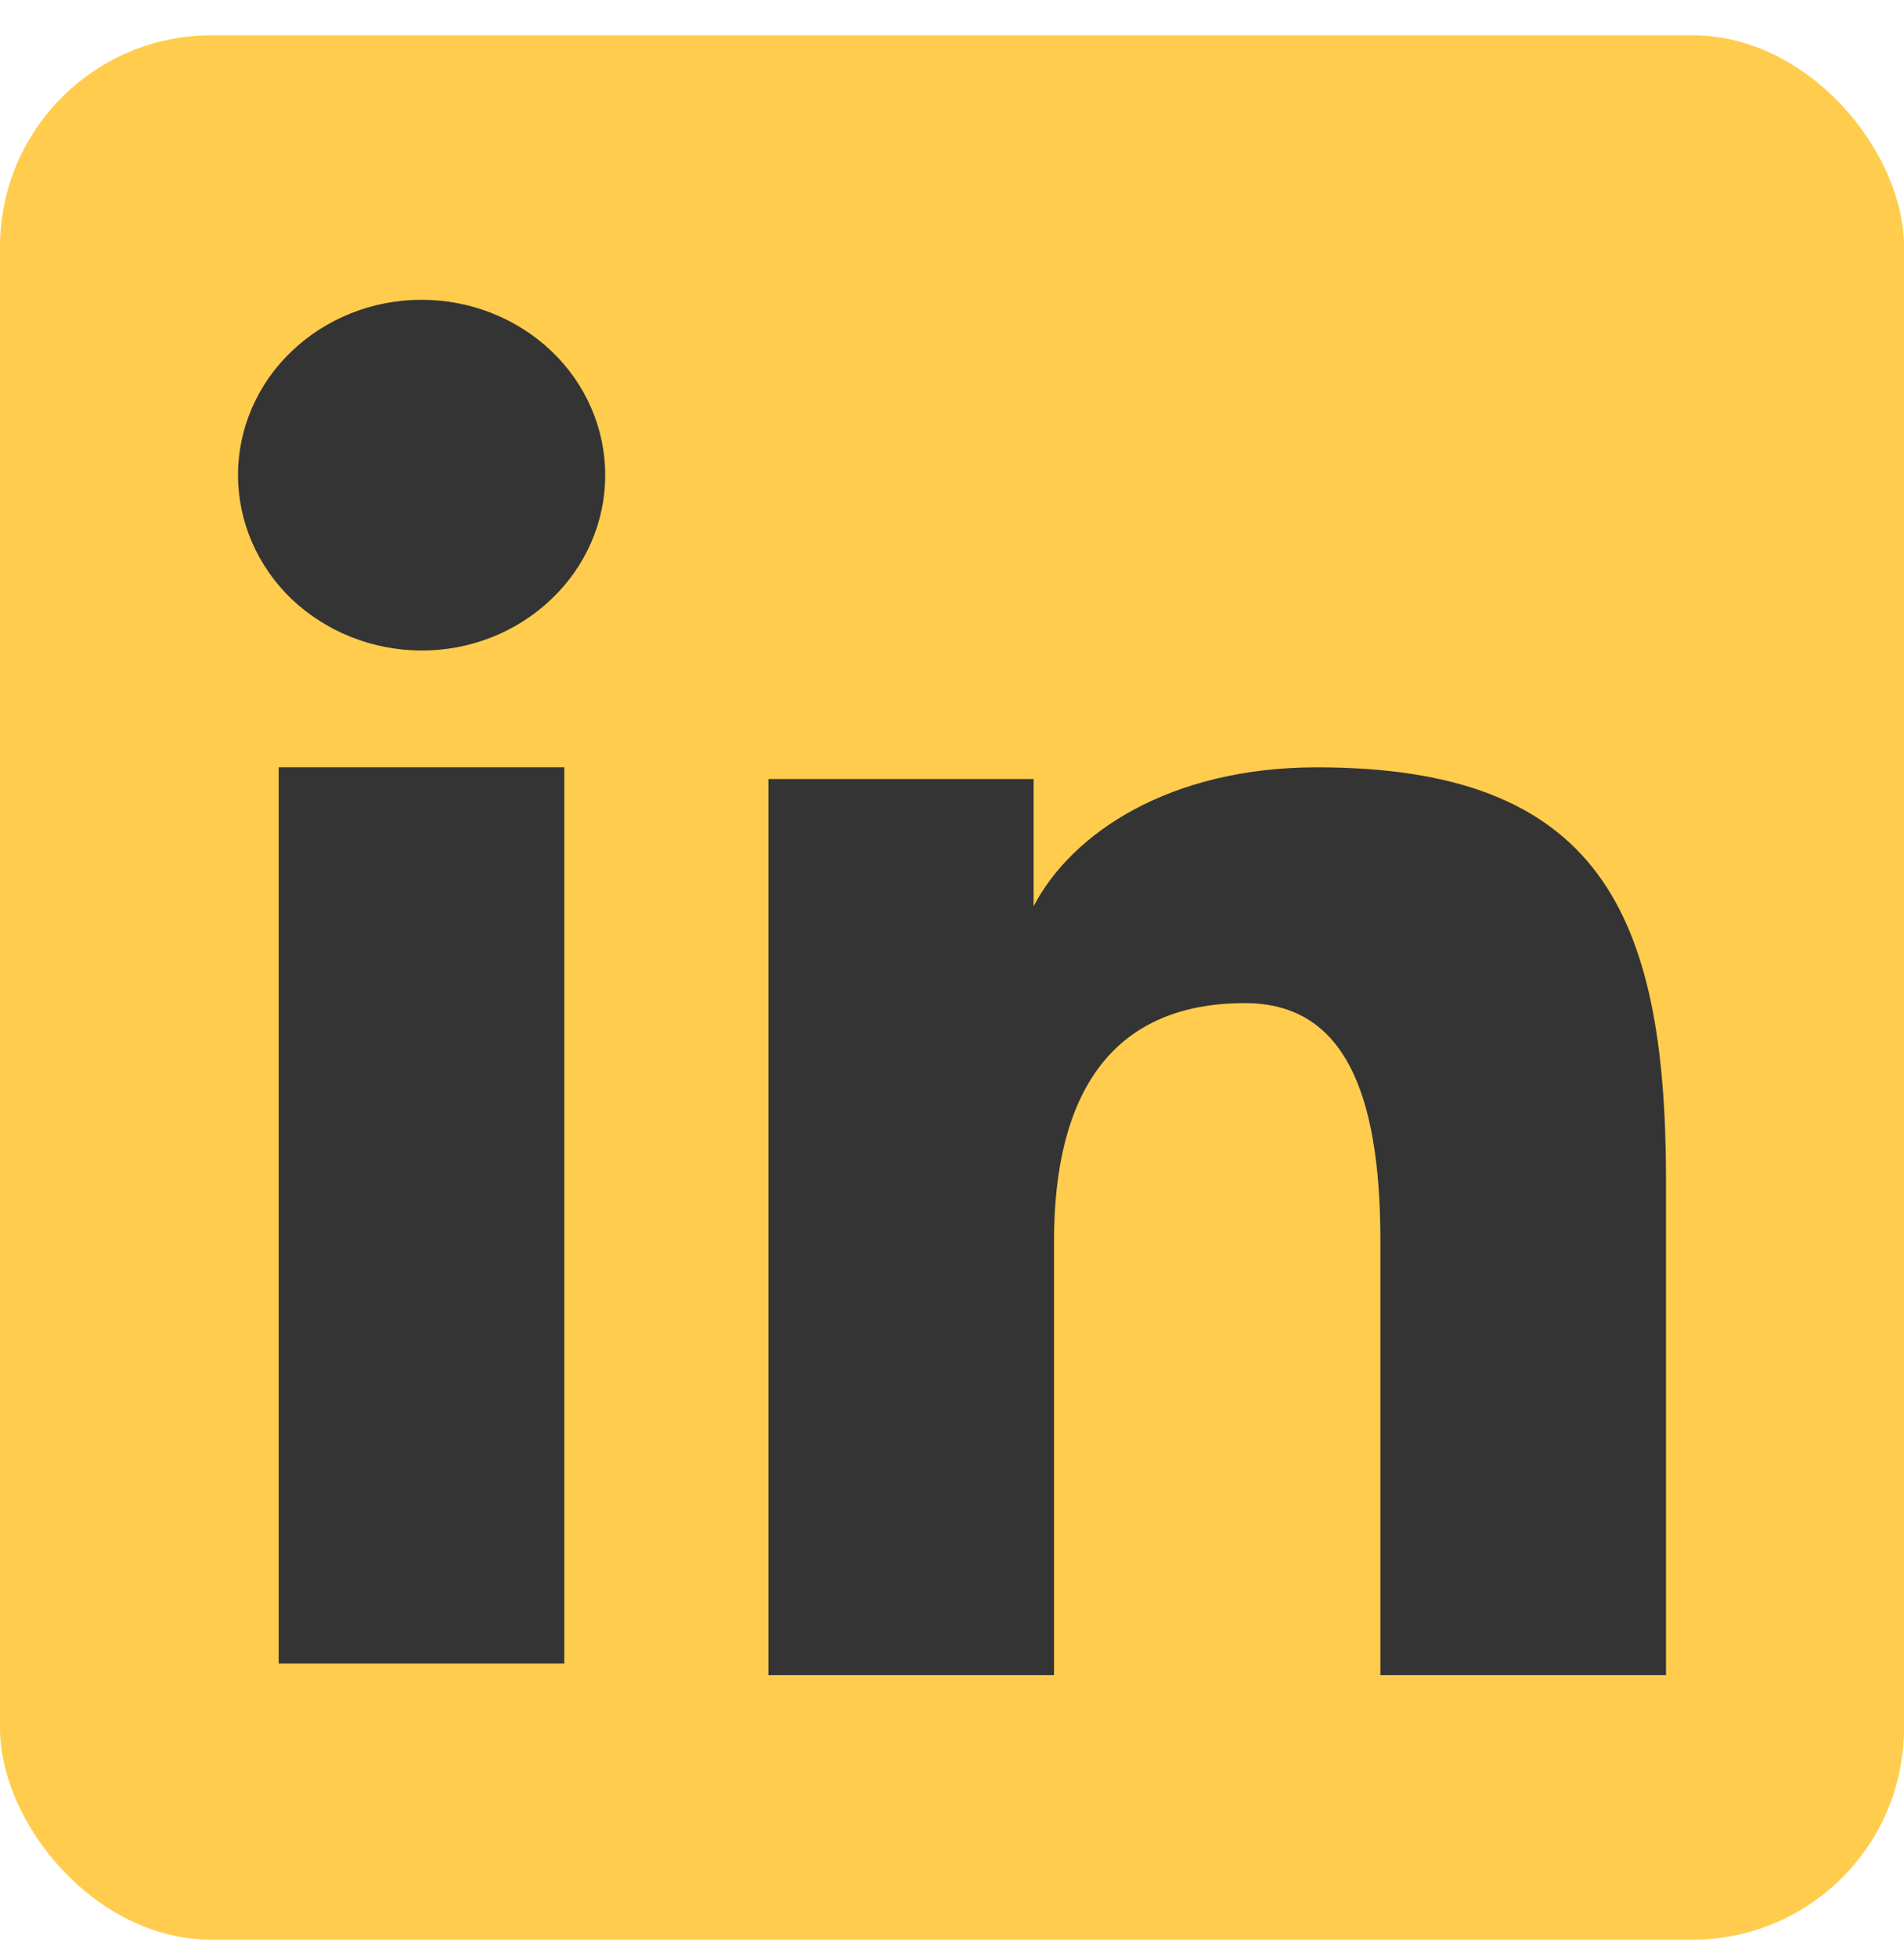 <svg width="36" height="37" viewBox="0 0 36 37" fill="none" xmlns="http://www.w3.org/2000/svg">
<rect y="0.667" width="36" height="36" rx="4" fill="#FFCC4D"/>
<path fill-rule="evenodd" clip-rule="evenodd" d="M14.529 14.726H19.543V17.131C20.265 15.748 22.117 14.505 24.9 14.505C30.234 14.505 31.5 17.259 31.5 22.311V31.667H26.1V23.461C26.1 20.584 25.378 18.962 23.539 18.962C20.989 18.962 19.929 20.71 19.929 23.46V31.667H14.529V14.726ZM5.269 31.446H10.669V14.505H5.269V31.446ZM11.443 8.982C11.443 9.418 11.354 9.849 11.179 10.251C11.005 10.653 10.749 11.018 10.427 11.324C10.103 11.634 9.72 11.879 9.298 12.046C8.877 12.213 8.425 12.298 7.97 12.297C7.051 12.295 6.17 11.946 5.515 11.326C5.194 11.018 4.939 10.653 4.765 10.251C4.591 9.849 4.501 9.418 4.5 8.982C4.5 8.102 4.864 7.259 5.517 6.638C6.17 6.015 7.052 5.666 7.971 5.667C8.892 5.667 9.774 6.016 10.427 6.638C11.079 7.259 11.443 8.102 11.443 8.982Z" fill="#343434"/>
</svg>

